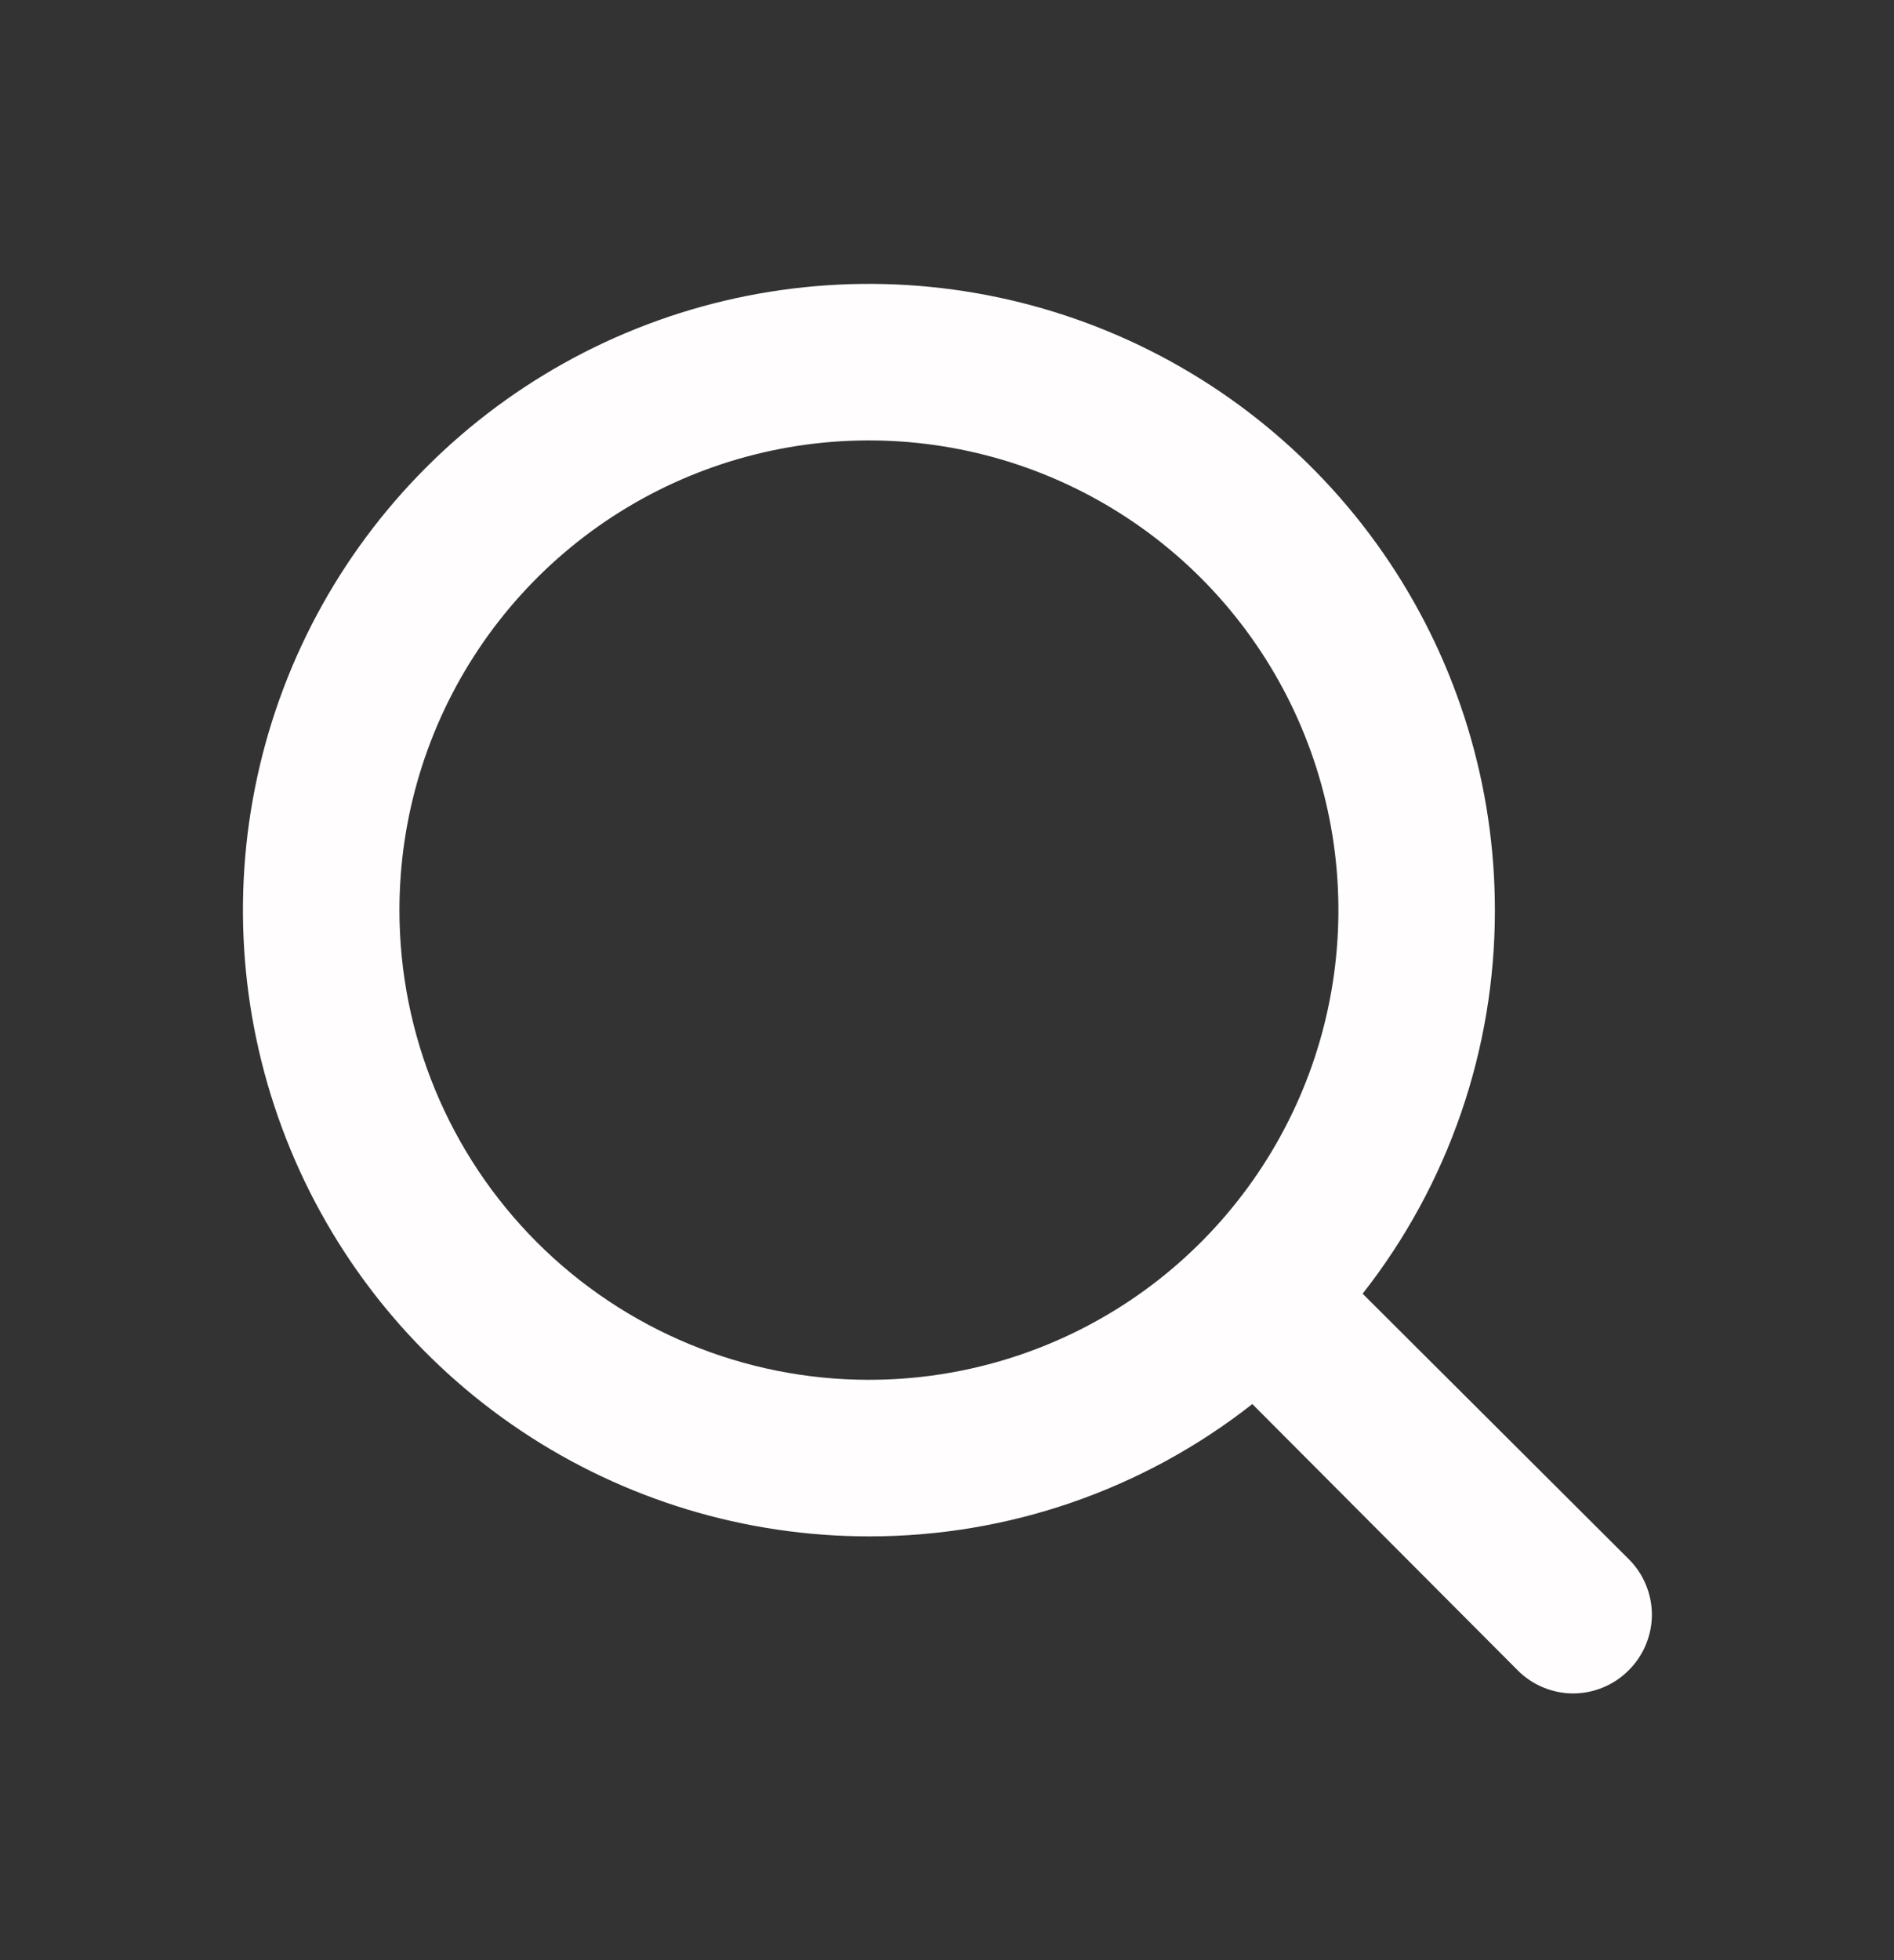 <svg width="29" height="30" viewBox="0 0 29 30" fill="none" xmlns="http://www.w3.org/2000/svg">
<rect x="0" y="0" width="29" height="30" fill="#333333" stroke="none"/>
<path d="M24.938 23.862L20.864 19.8C22.179 18.126 22.892 16.058 22.889 13.929C22.889 12.034 22.327 10.181 21.274 8.604C20.221 7.028 18.724 5.799 16.972 5.074C15.221 4.349 13.294 4.159 11.434 4.529C9.575 4.898 7.867 5.811 6.527 7.152C5.186 8.492 4.273 10.2 3.904 12.059C3.534 13.919 3.724 15.846 4.449 17.597C5.174 19.349 6.403 20.846 7.979 21.899C9.555 22.952 11.409 23.514 13.304 23.514C15.433 23.517 17.501 22.804 19.175 21.489L23.237 25.563C23.348 25.675 23.481 25.765 23.627 25.825C23.773 25.886 23.929 25.918 24.087 25.918C24.246 25.918 24.402 25.886 24.548 25.825C24.694 25.765 24.827 25.675 24.938 25.563C25.05 25.452 25.14 25.319 25.2 25.173C25.261 25.027 25.293 24.871 25.293 24.712C25.293 24.554 25.261 24.398 25.2 24.252C25.14 24.106 25.05 23.973 24.938 23.862ZM6.116 13.929C6.116 12.508 6.537 11.118 7.327 9.936C8.117 8.753 9.24 7.832 10.553 7.288C11.867 6.744 13.312 6.601 14.707 6.879C16.101 7.156 17.382 7.841 18.388 8.846C19.393 9.852 20.078 11.132 20.355 12.527C20.632 13.921 20.49 15.367 19.946 16.68C19.402 17.994 18.48 19.117 17.298 19.907C16.116 20.697 14.726 21.118 13.304 21.118C11.398 21.118 9.569 20.361 8.221 19.013C6.873 17.664 6.116 15.836 6.116 13.929Z" fill="#FFFDFD"/>
</svg>
